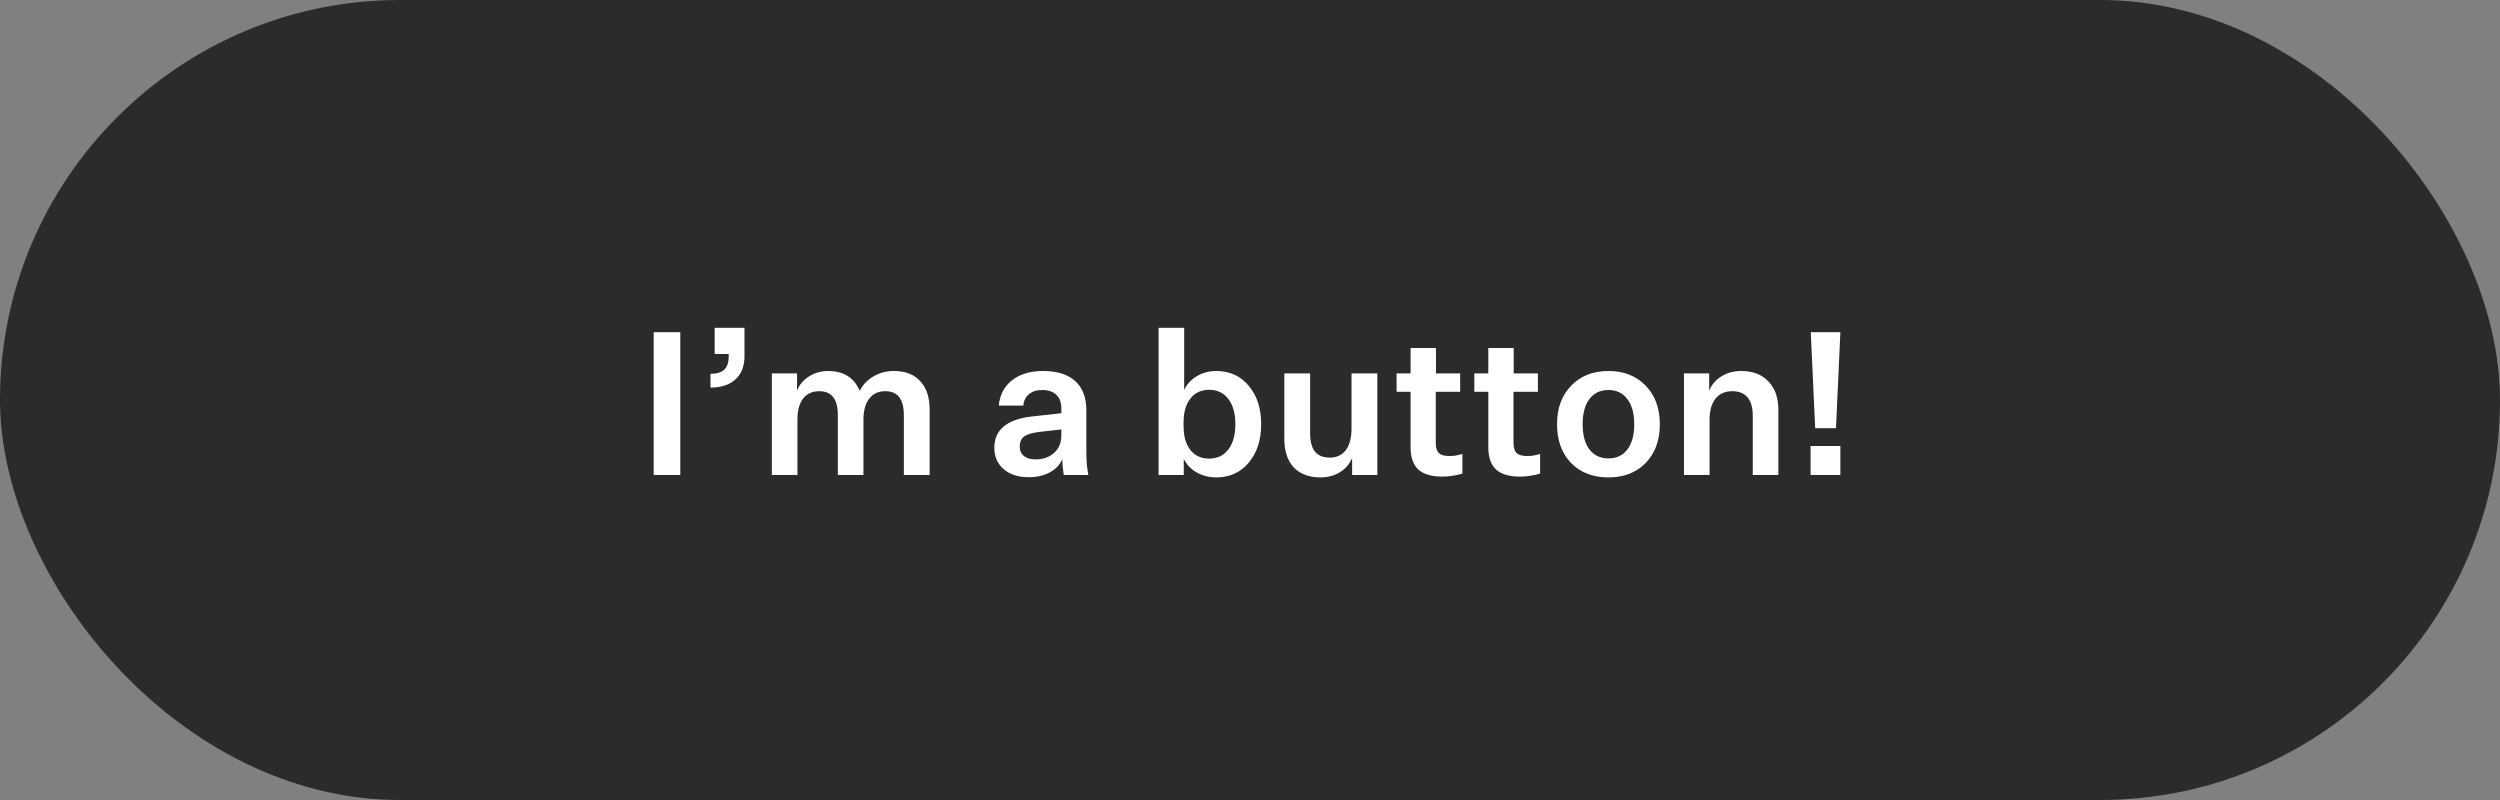 <svg width="200" height="64" viewBox="0 0 200 64" fill="none" xmlns="http://www.w3.org/2000/svg">
<rect x="0" y="0" width="200" height="64" fill="#808080" stroke="none"/>
<rect width="200" height="64" rx="32" fill="#2B2B2B"/>
<path d="M54.424 38H52.296V26.576H54.424V38ZM58.295 28.32H57.175V26.224H59.559V28.496C59.559 29.285 59.319 29.904 58.839 30.352C58.359 30.789 57.692 31.008 56.839 31.008V29.904C57.34 29.904 57.708 29.792 57.943 29.568C58.177 29.344 58.295 28.992 58.295 28.512V28.32ZM66.26 29.68C66.879 29.68 67.396 29.813 67.812 30.08C68.228 30.336 68.548 30.731 68.772 31.264C69.028 30.773 69.396 30.389 69.876 30.112C70.367 29.824 70.911 29.68 71.508 29.68C72.425 29.68 73.129 29.952 73.62 30.496C74.121 31.029 74.372 31.792 74.372 32.784V38H72.308V33.232C72.308 32.581 72.185 32.096 71.94 31.776C71.695 31.456 71.321 31.296 70.82 31.296C70.276 31.296 69.849 31.493 69.54 31.888C69.231 32.283 69.076 32.843 69.076 33.568V38H67.028V33.232C67.028 32.581 66.905 32.096 66.66 31.776C66.415 31.456 66.041 31.296 65.54 31.296C64.985 31.296 64.553 31.493 64.244 31.888C63.945 32.283 63.796 32.843 63.796 33.568V38H61.748V29.872H63.764V31.248C63.956 30.768 64.276 30.389 64.724 30.112C65.172 29.824 65.684 29.68 66.26 29.68ZM87.067 38H85.099C85.067 37.787 85.04 37.573 85.019 37.36C84.997 37.147 84.987 36.933 84.987 36.72C84.795 37.179 84.459 37.536 83.979 37.792C83.509 38.048 82.944 38.176 82.283 38.176C81.461 38.176 80.8 37.963 80.299 37.536C79.797 37.109 79.547 36.539 79.547 35.824C79.547 35.109 79.792 34.544 80.283 34.128C80.773 33.712 81.504 33.445 82.475 33.328L84.907 33.056V32.672C84.907 32.203 84.773 31.84 84.507 31.584C84.24 31.328 83.861 31.2 83.371 31.2C82.933 31.2 82.581 31.312 82.315 31.536C82.048 31.76 81.899 32.064 81.867 32.448H79.899C79.984 31.584 80.341 30.907 80.971 30.416C81.6 29.925 82.421 29.68 83.435 29.68C84.565 29.68 85.424 29.947 86.011 30.48C86.608 31.013 86.907 31.797 86.907 32.832V35.968C86.907 36.405 86.917 36.784 86.939 37.104C86.971 37.413 87.013 37.712 87.067 38ZM81.579 35.712C81.579 36.043 81.691 36.299 81.915 36.48C82.139 36.661 82.448 36.752 82.843 36.752C83.44 36.752 83.931 36.581 84.315 36.24C84.709 35.888 84.907 35.424 84.907 34.848V34.352L83.099 34.56C82.523 34.635 82.123 34.763 81.899 34.944C81.685 35.115 81.579 35.371 81.579 35.712ZM97.309 38.192C96.734 38.192 96.206 38.059 95.725 37.792C95.256 37.515 94.915 37.152 94.701 36.704V38H92.686V26.224H94.734V31.2C94.947 30.741 95.283 30.373 95.742 30.096C96.211 29.819 96.734 29.68 97.309 29.68C98.376 29.68 99.24 30.075 99.901 30.864C100.563 31.653 100.894 32.677 100.894 33.936C100.894 35.195 100.563 36.219 99.901 37.008C99.24 37.797 98.376 38.192 97.309 38.192ZM96.734 31.184C96.094 31.184 95.592 31.419 95.23 31.888C94.867 32.347 94.686 32.981 94.686 33.792V34.08C94.686 34.891 94.867 35.531 95.23 36C95.592 36.459 96.094 36.688 96.734 36.688C97.384 36.688 97.896 36.443 98.269 35.952C98.643 35.461 98.829 34.789 98.829 33.936C98.829 33.083 98.643 32.411 98.269 31.92C97.896 31.429 97.384 31.184 96.734 31.184ZM110.186 29.872V38H108.17V36.64C107.967 37.12 107.642 37.499 107.194 37.776C106.746 38.053 106.229 38.192 105.642 38.192C104.725 38.192 104.01 37.925 103.498 37.392C102.997 36.848 102.746 36.085 102.746 35.104V29.872H104.81V34.656C104.81 35.307 104.938 35.797 105.194 36.128C105.461 36.448 105.855 36.608 106.378 36.608C106.933 36.608 107.359 36.411 107.658 36.016C107.967 35.611 108.122 35.035 108.122 34.288V29.872H110.186ZM115.918 36.48C116.099 36.48 116.275 36.469 116.446 36.448C116.616 36.416 116.798 36.373 116.99 36.32V37.888C116.712 37.973 116.446 38.032 116.19 38.064C115.934 38.107 115.662 38.128 115.374 38.128C114.51 38.128 113.87 37.936 113.454 37.552C113.048 37.168 112.846 36.576 112.846 35.776V31.344H111.726V29.872H112.846V27.84H114.878V29.872H116.814V31.344H114.862V35.456C114.862 35.808 114.942 36.069 115.102 36.24C115.272 36.4 115.544 36.48 115.918 36.48ZM122.136 36.48C122.318 36.48 122.494 36.469 122.664 36.448C122.835 36.416 123.016 36.373 123.208 36.32V37.888C122.931 37.973 122.664 38.032 122.408 38.064C122.152 38.107 121.88 38.128 121.592 38.128C120.728 38.128 120.088 37.936 119.672 37.552C119.267 37.168 119.064 36.576 119.064 35.776V31.344H117.944V29.872H119.064V27.84H121.096V29.872H123.032V31.344H121.08V35.456C121.08 35.808 121.16 36.069 121.32 36.24C121.491 36.4 121.763 36.48 122.136 36.48ZM128.675 29.68C129.902 29.68 130.894 30.069 131.651 30.848C132.408 31.627 132.787 32.656 132.787 33.936C132.787 35.227 132.408 36.261 131.651 37.04C130.904 37.808 129.912 38.192 128.675 38.192C127.438 38.192 126.44 37.808 125.683 37.04C124.936 36.261 124.563 35.227 124.563 33.936C124.563 32.656 124.942 31.627 125.699 30.848C126.456 30.069 127.448 29.68 128.675 29.68ZM128.675 31.2C128.024 31.2 127.518 31.44 127.155 31.92C126.792 32.4 126.611 33.072 126.611 33.936C126.611 34.8 126.792 35.472 127.155 35.952C127.518 36.432 128.024 36.672 128.675 36.672C129.326 36.672 129.832 36.432 130.195 35.952C130.558 35.472 130.739 34.8 130.739 33.936C130.739 33.083 130.558 32.416 130.195 31.936C129.832 31.445 129.326 31.2 128.675 31.2ZM134.717 29.872H136.733V31.248C136.935 30.768 137.261 30.389 137.709 30.112C138.167 29.824 138.695 29.68 139.293 29.68C140.221 29.68 140.946 29.957 141.469 30.512C142.002 31.056 142.269 31.813 142.269 32.784V38H140.221V33.264C140.221 32.613 140.082 32.123 139.805 31.792C139.527 31.461 139.122 31.296 138.589 31.296C138.013 31.296 137.565 31.493 137.245 31.888C136.925 32.283 136.765 32.848 136.765 33.584V38H134.717V29.872ZM145.214 34.256L144.862 26.576H147.23L146.878 34.256H145.214ZM147.23 38H144.846V35.68H147.23V38Z" fill="white"/>
</svg>
